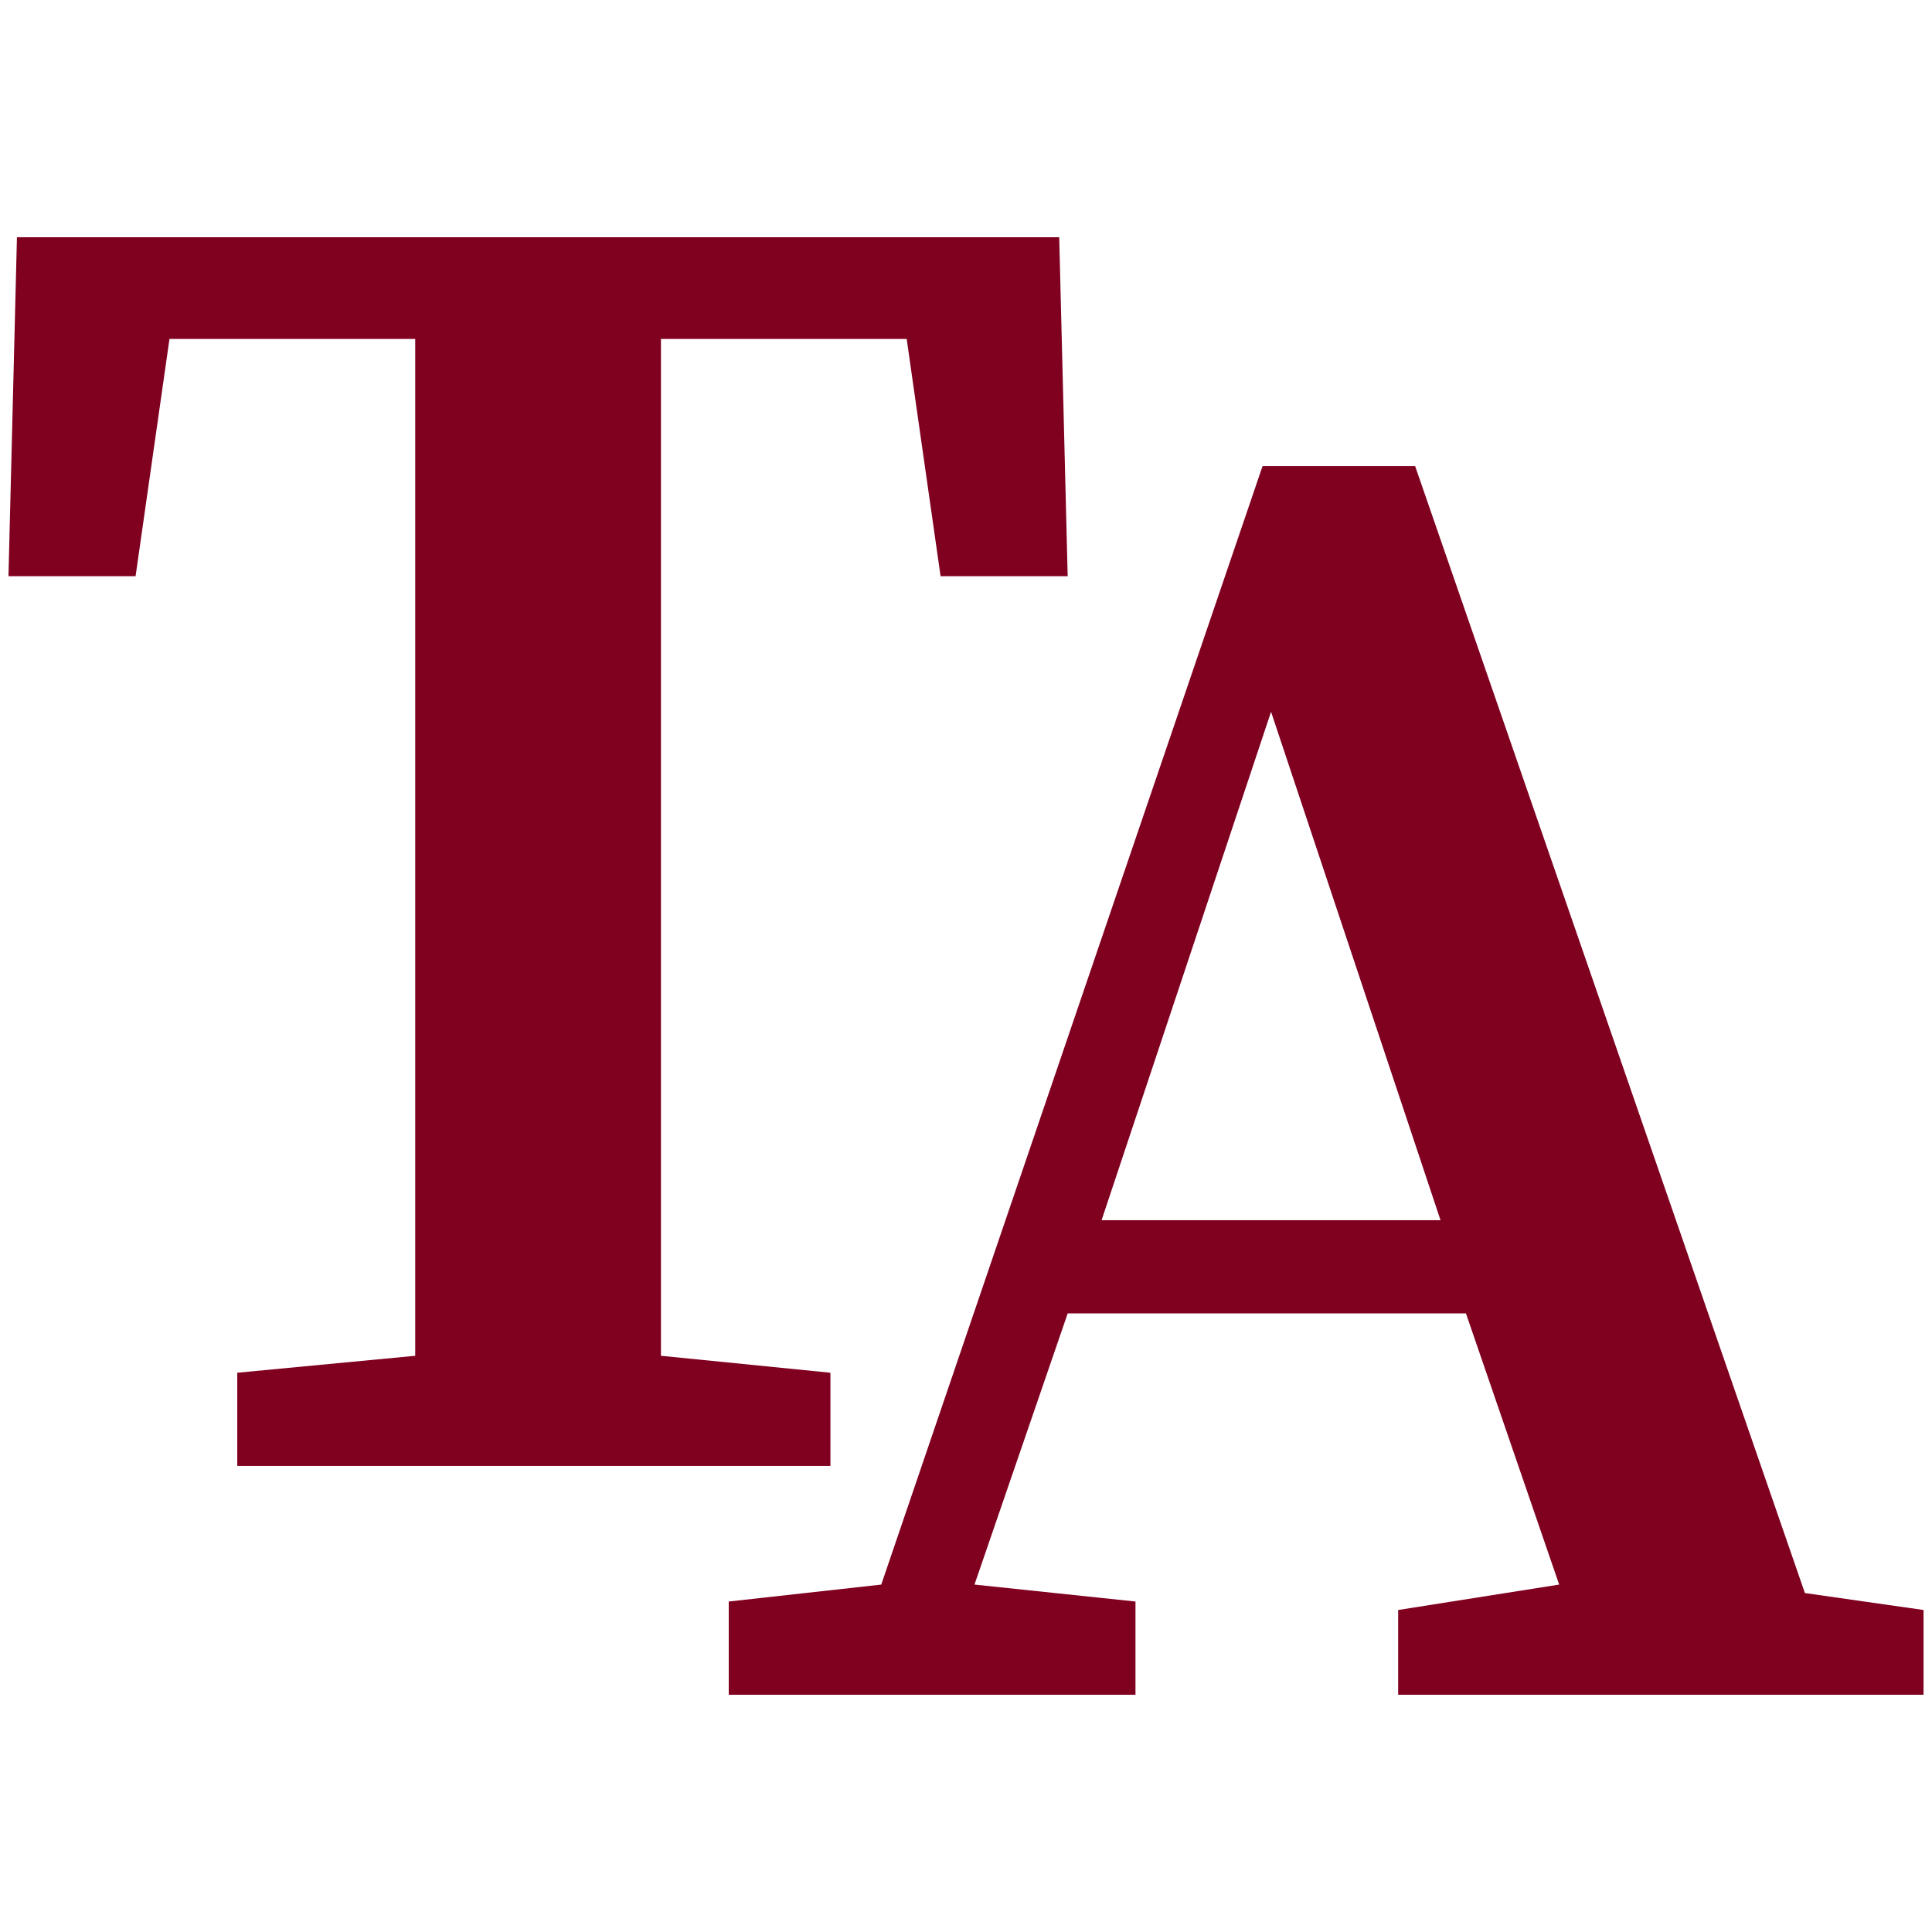 <svg xmlns="http://www.w3.org/2000/svg" width="228" height="228">
<style>
  path { fill: #800020; }
  @media (prefers-color-scheme: dark) {
    path { fill: #eee; }
  }
</style>
  <path d="M2 28L1 68h15l4-28h29v120l-21 2v11h70v-11l-20-2V68 40h29l4 28h15l-1-40H2zm147 27l-45 132-18 2v11h48v-11l-19-2 11-32h47l11 32-19 3v10h62v-10l-14-2-46-133h-18zm1 29l20 60h-40l20-60z" fill="#c03"/>
</svg>